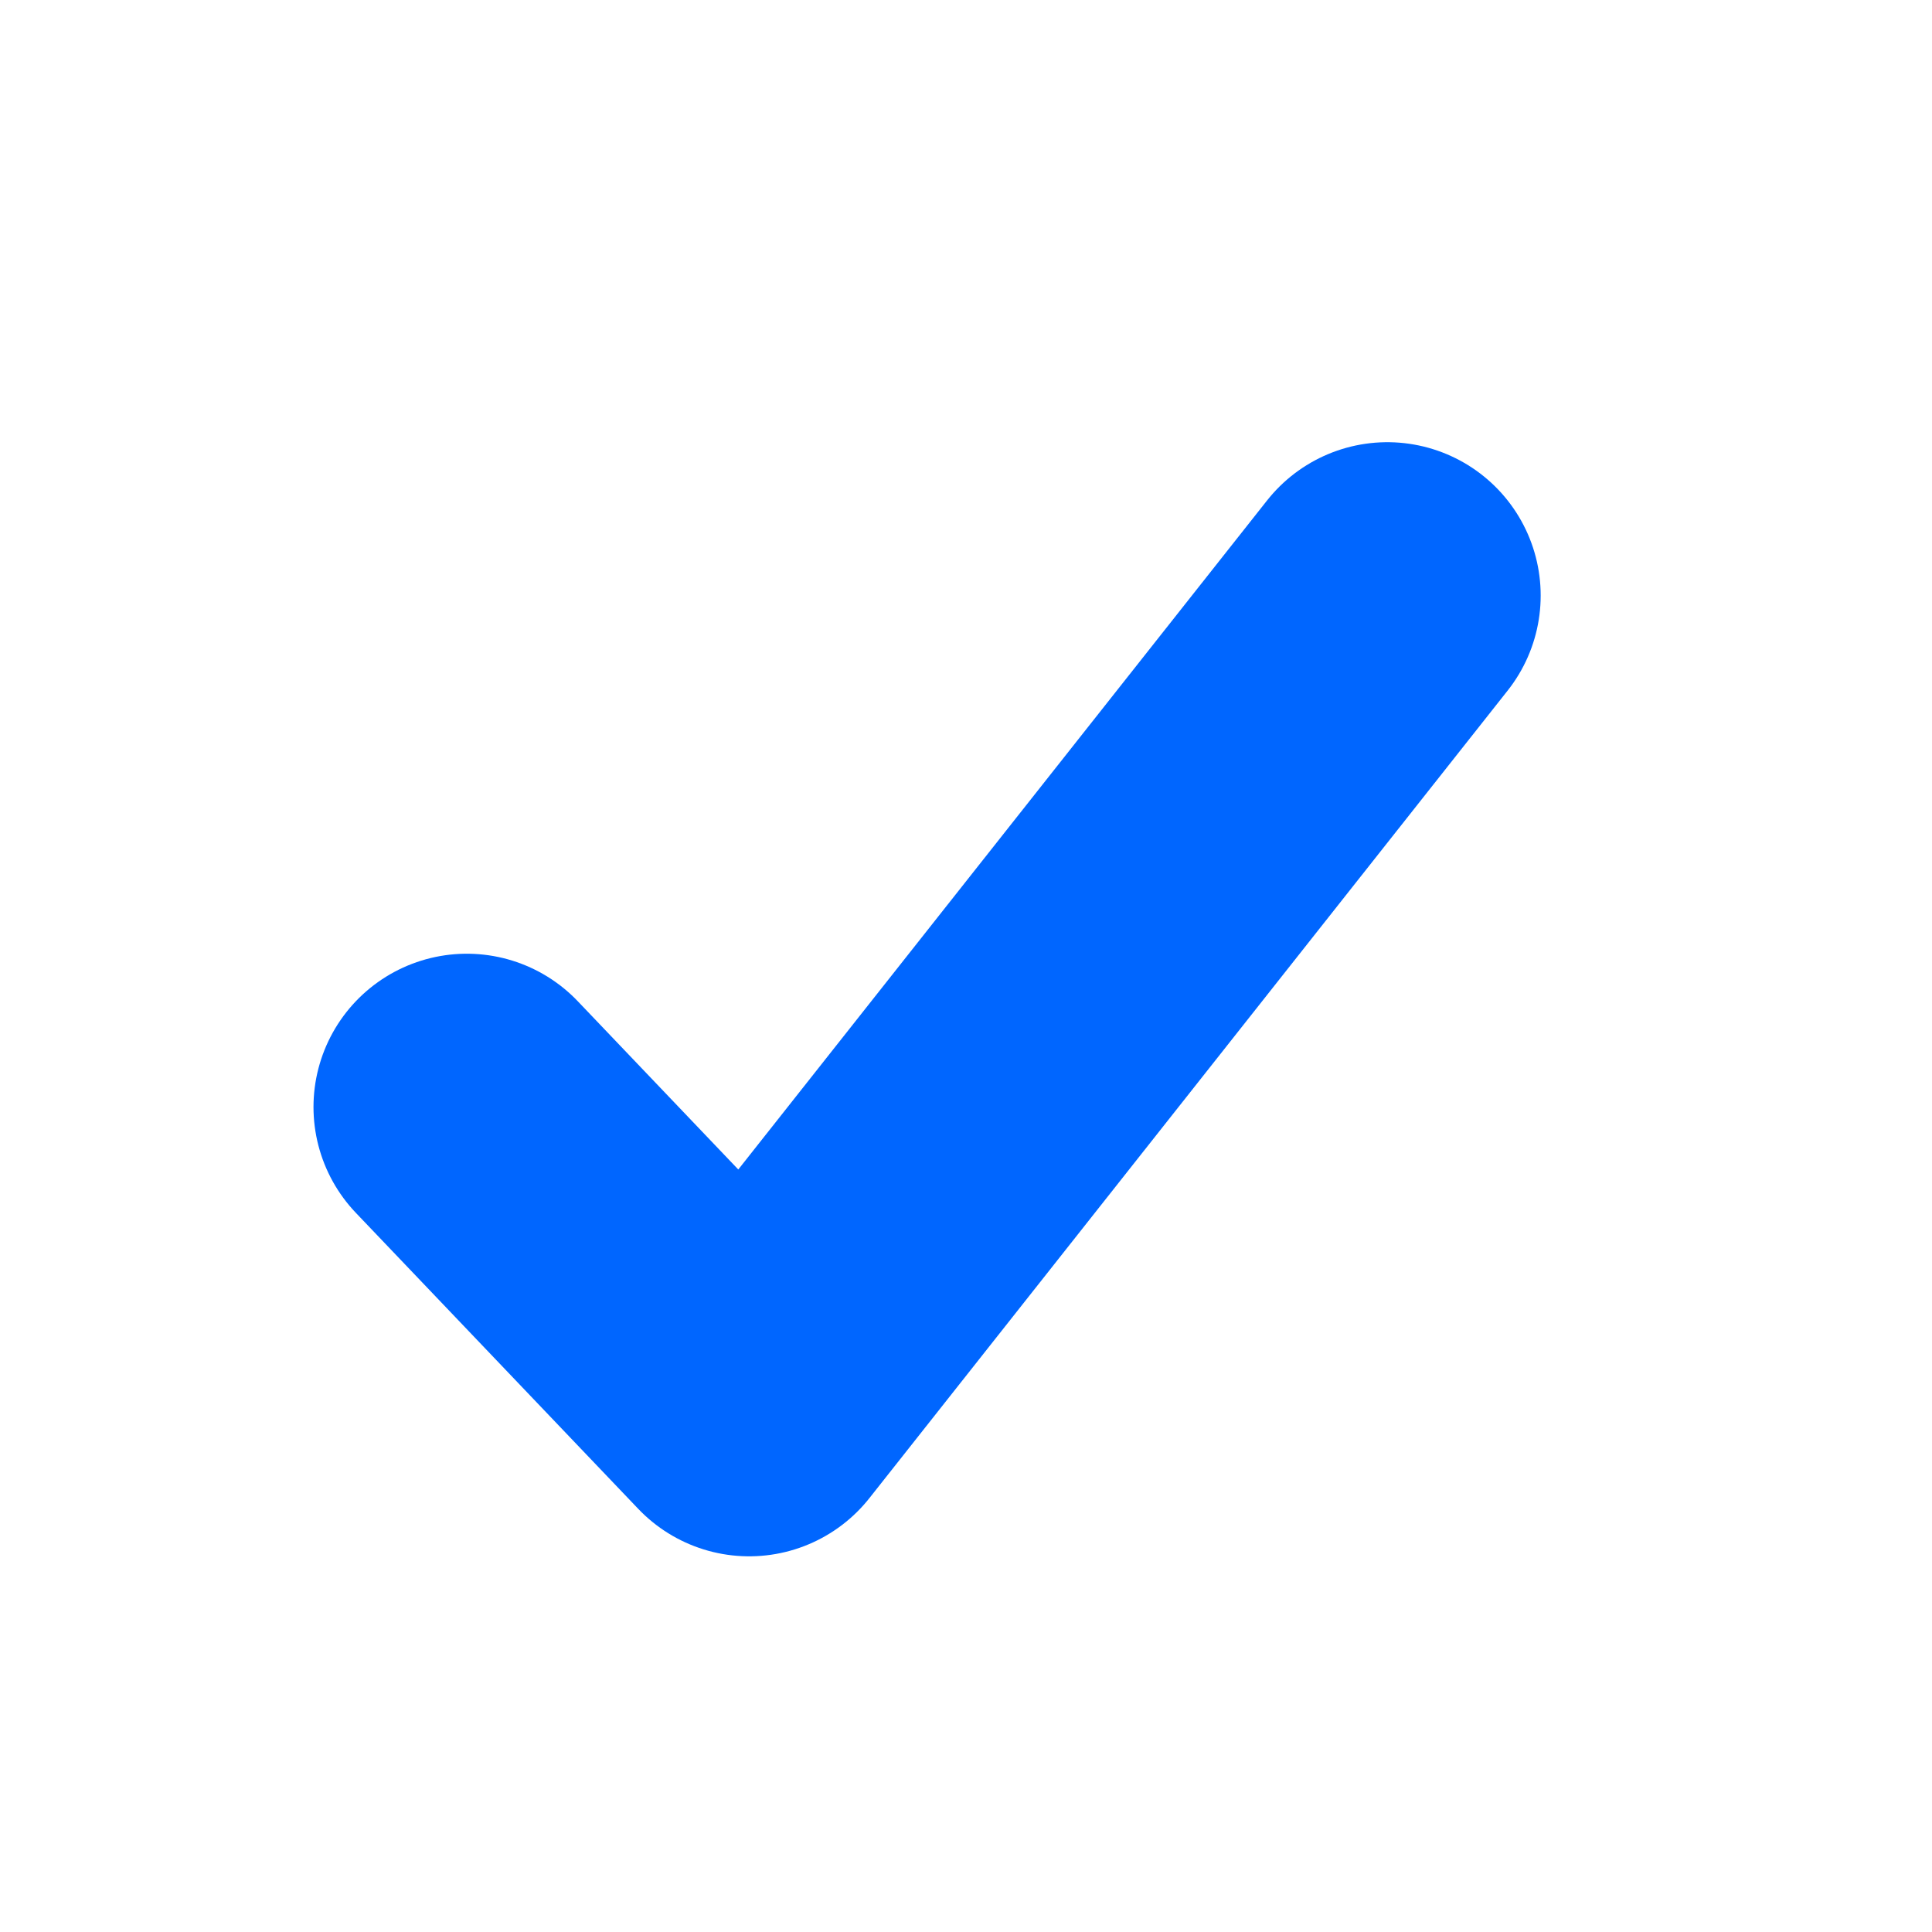 <svg width="21" height="21" viewBox="0 0 21 21" fill="none" xmlns="http://www.w3.org/2000/svg">
<path d="M5.074 12.033L8.143 15.25L15.08 6.473" stroke="#0066FF" stroke-width="3.333" stroke-linecap="round" stroke-linejoin="round"/>
</svg>
